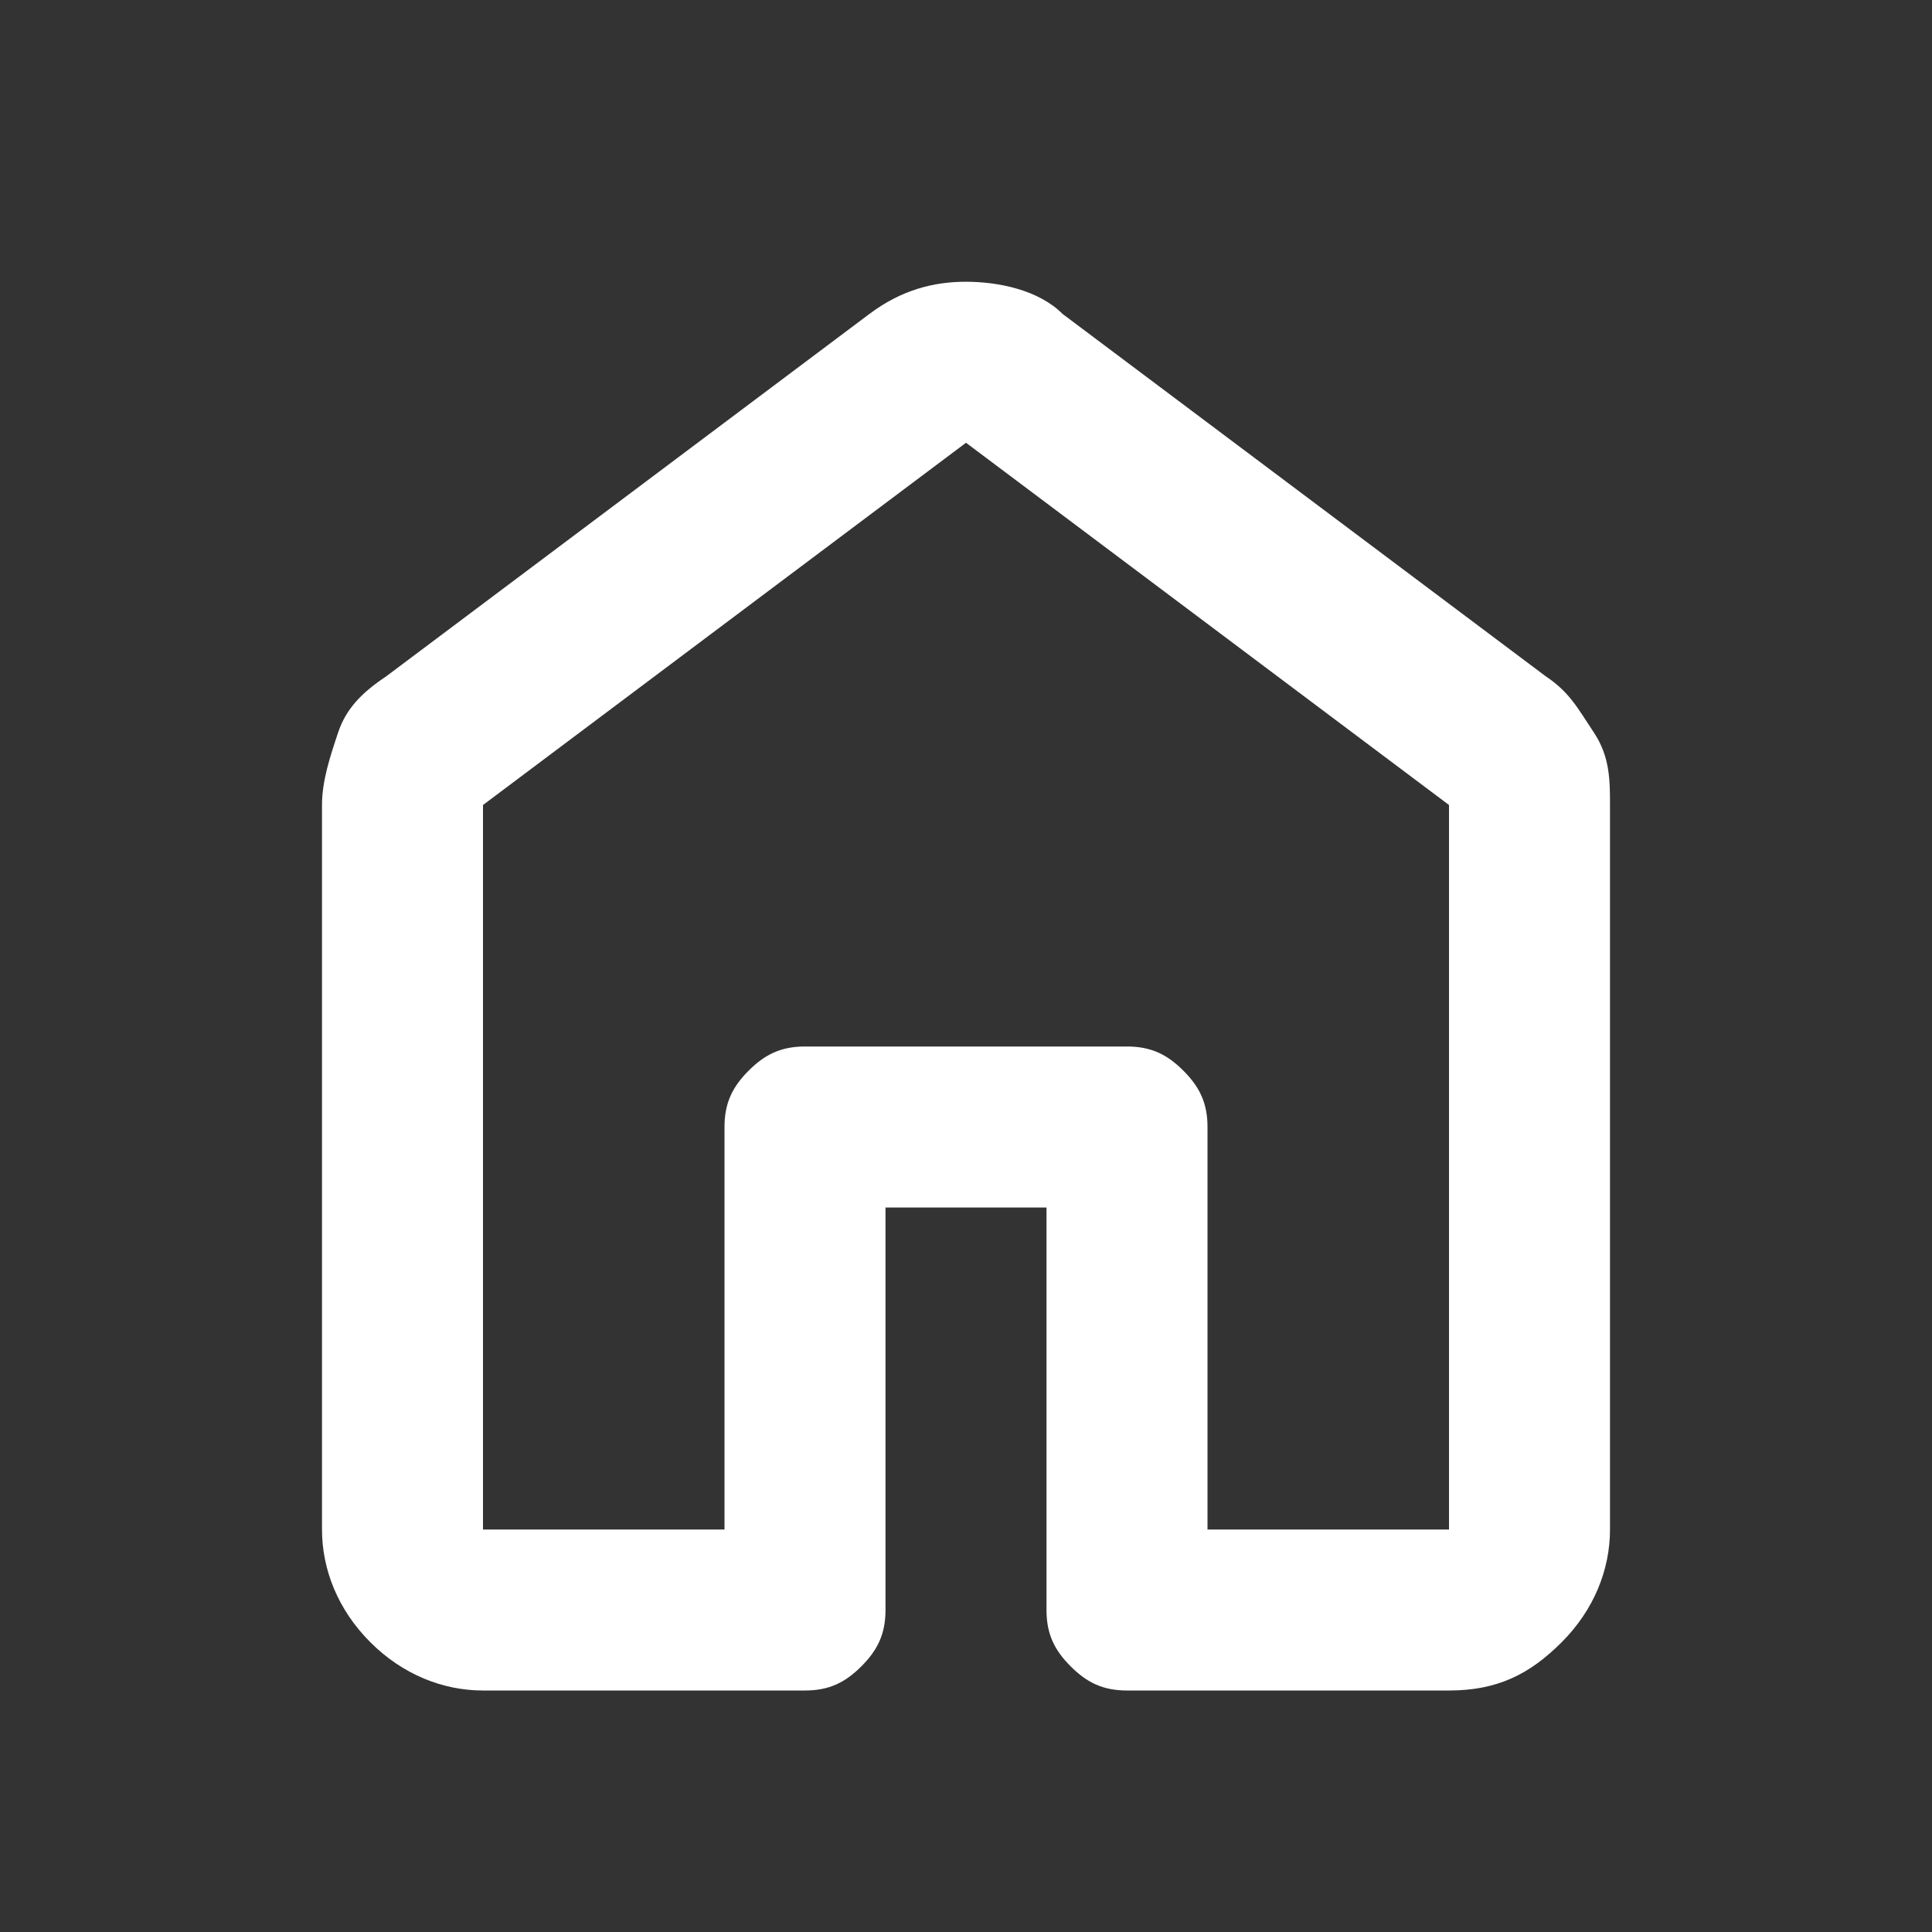 <?xml version="1.0" encoding="utf-8"?>
<!-- Generator: Adobe Illustrator 24.0.0, SVG Export Plug-In . SVG Version: 6.00 Build 0)  -->
<svg version="1.1" id="Layer_1" xmlns="http://www.w3.org/2000/svg" xmlns:xlink="http://www.w3.org/1999/xlink" x="0px" y="0px"
	 viewBox="0 0 24 24" style="enable-background:new 0 0 24 24;" xml:space="preserve">
<rect x="0" y="0" width="24" height="24" fill="#333333" stroke="none"/>
<style type="text/css">
	.st0{fill:#FFFFFF;}
</style>
<path class="st0" d="M6,19h3v-5c0-0.3,0.1-0.5,0.3-0.7C9.5,13.1,9.7,13,10,13h4c0.3,0,0.5,0.1,0.7,0.3c0.2,0.2,0.3,0.4,0.3,0.7v5h3
	v-9l-6-4.5L6,10V19z M4,19v-9c0-0.3,0.1-0.6,0.2-0.9s0.3-0.5,0.6-0.7l6-4.5c0.4-0.3,0.8-0.4,1.2-0.4s0.9,0.1,1.2,0.4l6,4.5
	c0.3,0.2,0.4,0.4,0.6,0.7S20,9.7,20,10v9c0,0.5-0.2,1-0.6,1.4S18.6,21,18,21h-4c-0.3,0-0.5-0.1-0.7-0.3C13.1,20.5,13,20.3,13,20v-5
	h-2v5c0,0.3-0.1,0.5-0.3,0.7C10.5,20.9,10.3,21,10,21H6c-0.5,0-1-0.2-1.4-0.6S4,19.5,4,19z"/>
</svg>
